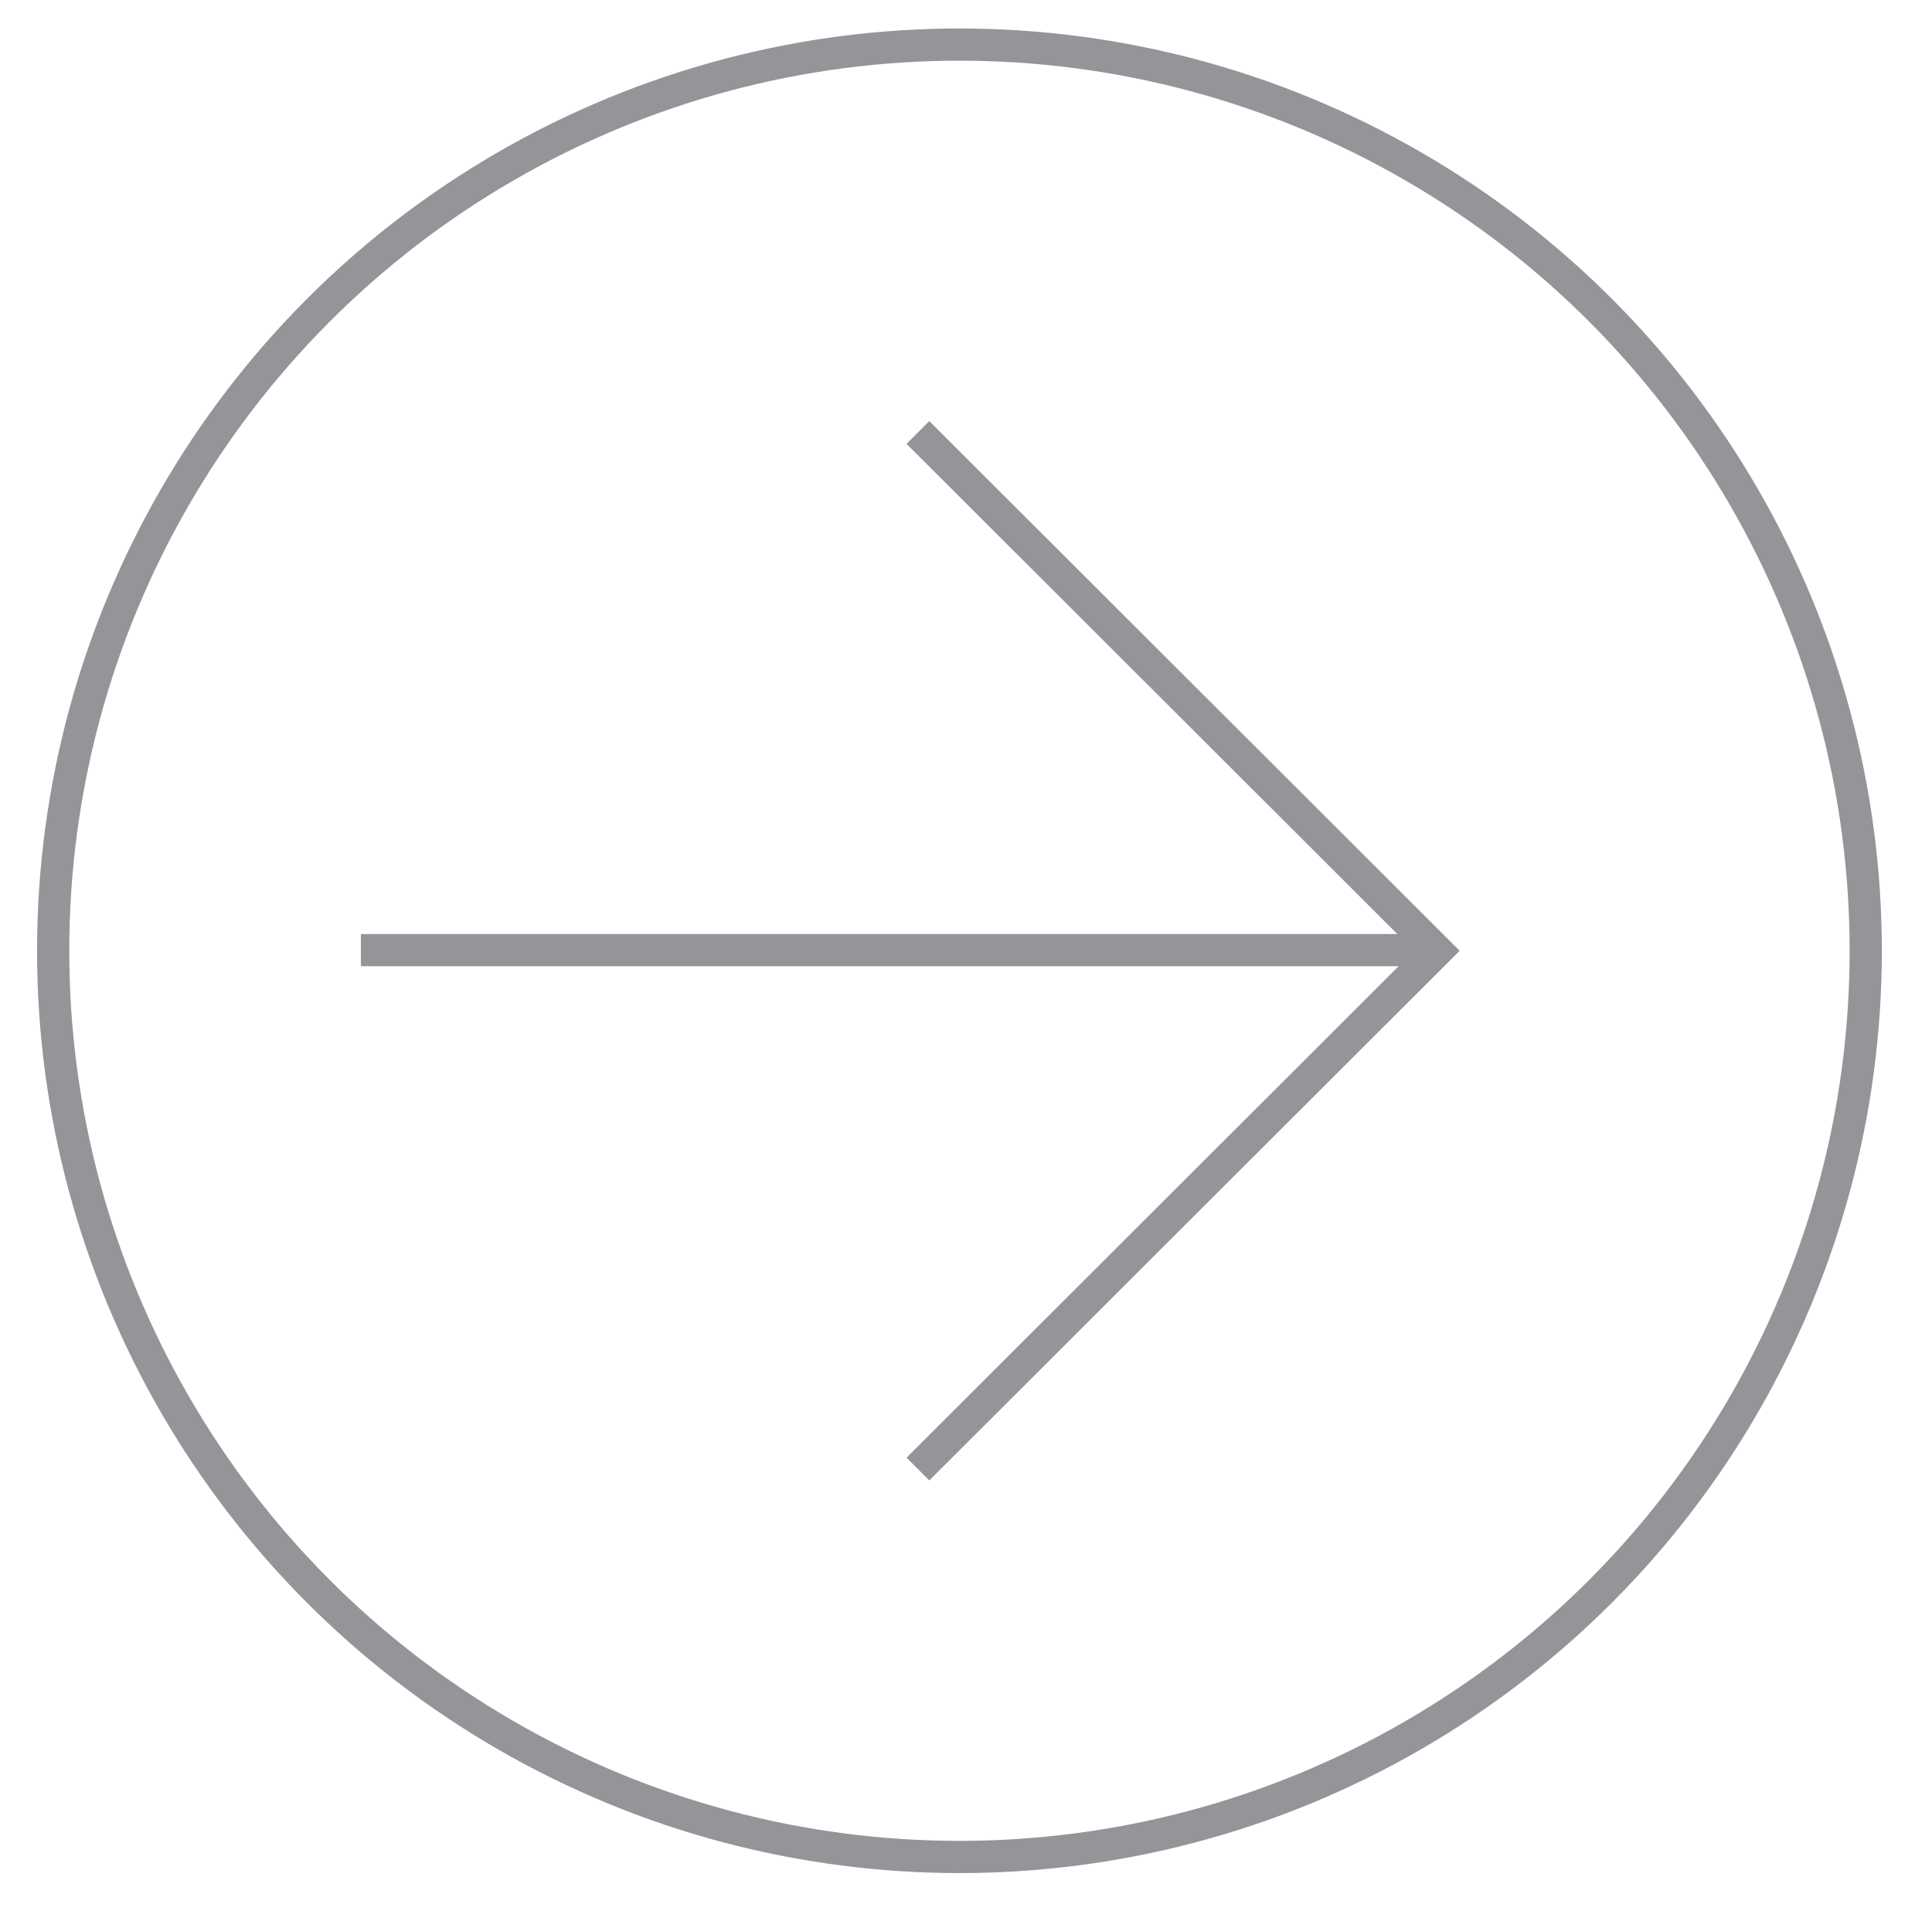 <?xml version="1.0" encoding="utf-8"?>
<!-- Generator: Adobe Illustrator 16.0.4, SVG Export Plug-In . SVG Version: 6.00 Build 0)  -->
<!DOCTYPE svg PUBLIC "-//W3C//DTD SVG 1.1//EN" "http://www.w3.org/Graphics/SVG/1.1/DTD/svg11.dtd">
<svg version="1.1" id="Layer_1" xmlns="http://www.w3.org/2000/svg" xmlns:xlink="http://www.w3.org/1999/xlink" x="0px" y="0px"
	 width="120px" height="119.334px" viewBox="0 0 120 119.334" enable-background="new 0 0 120 119.334" xml:space="preserve">
<g>
	<circle fill="none" stroke="#939598" stroke-width="2" stroke-miterlimit="10" cx="59.593" cy="59.06" r="56.291"/>
	<g>
		<line fill="none" stroke="#939598" stroke-width="2" stroke-miterlimit="10" x1="22.417" y1="59.021" x2="88.247" y2="59.021"/>
		<polyline fill="none" stroke="#939598" stroke-width="2" stroke-miterlimit="10" points="57.014,91.254 89.247,59.059 
			57.013,26.865 		"/>
	</g>
</g>
<g>
	<circle fill="none" stroke="#939598" stroke-width="2" stroke-miterlimit="10" cx="358.074" cy="59.06" r="56.291"/>
	<g>
		<line fill="none" stroke="#939598" stroke-width="2" stroke-miterlimit="10" x1="395.25" y1="59.021" x2="329.42" y2="59.021"/>
		<polyline fill="none" stroke="#939598" stroke-width="2" stroke-miterlimit="10" points="360.653,91.254 328.42,59.059 
			360.654,26.865 		"/>
	</g>
</g>
</svg>
